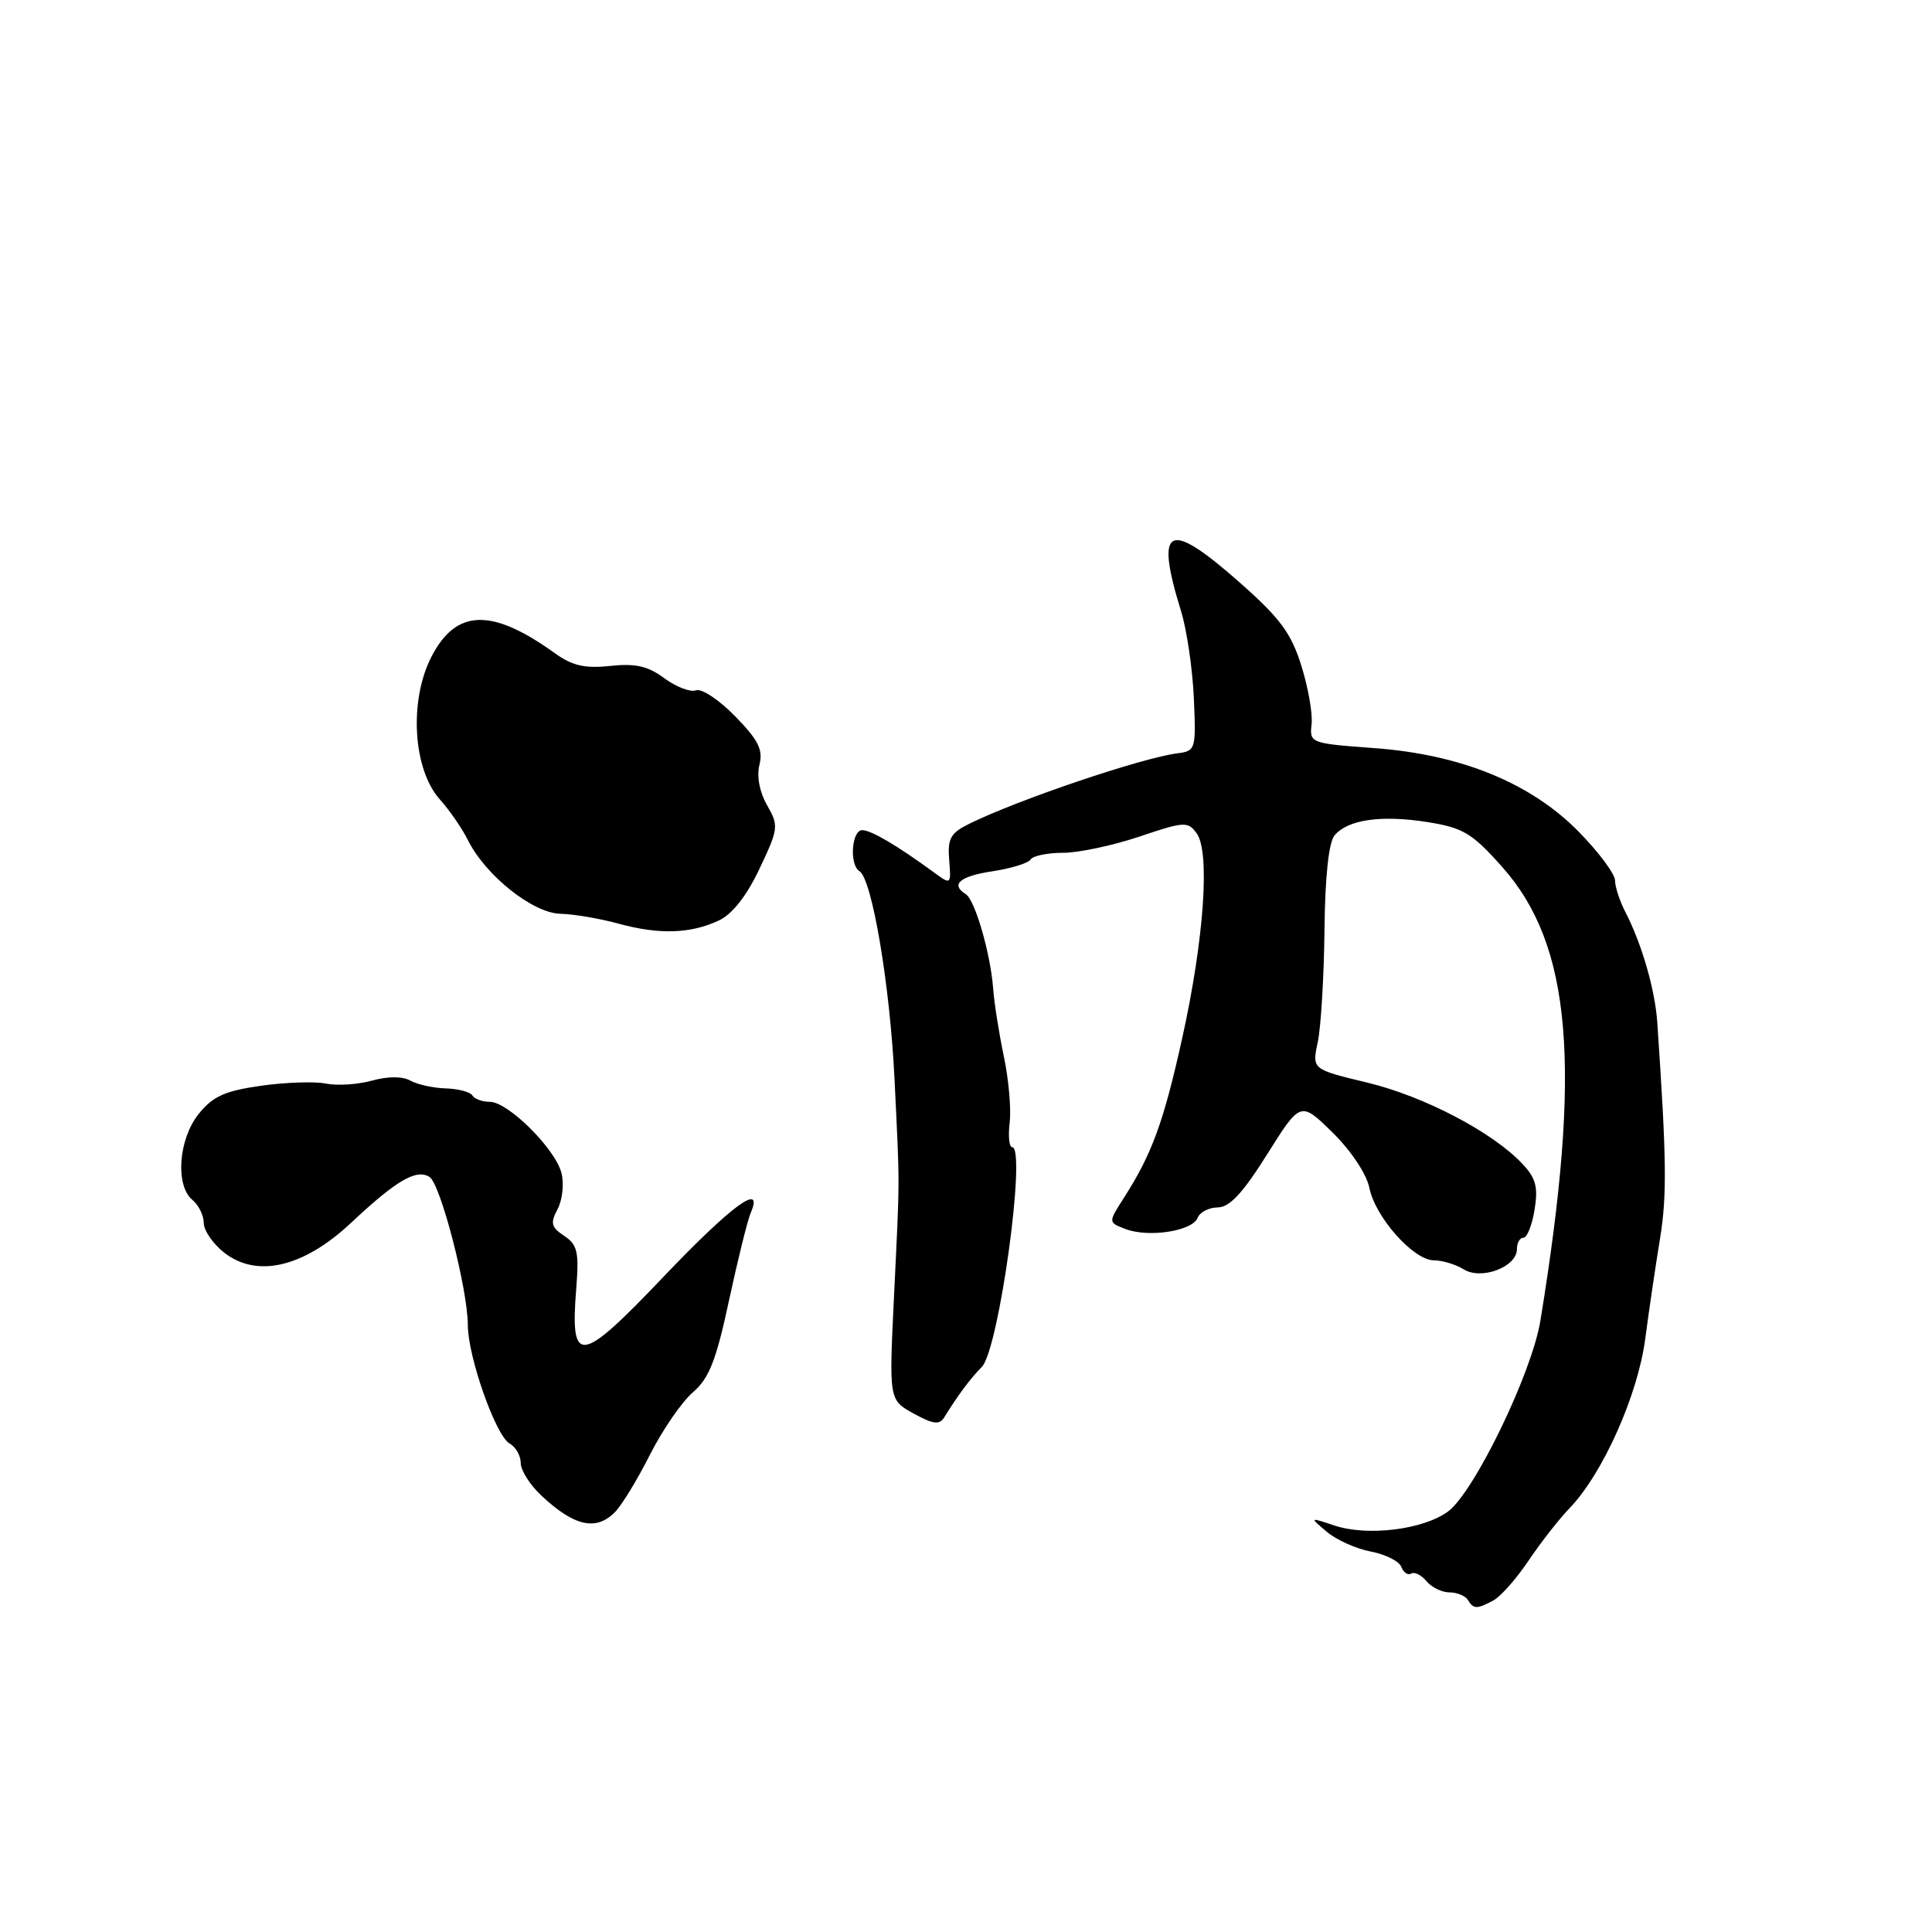 <?xml version="1.0" encoding="UTF-8" standalone="no"?>
<!DOCTYPE svg PUBLIC "-//W3C//DTD SVG 1.1//EN" "http://www.w3.org/Graphics/SVG/1.1/DTD/svg11.dtd" >
<svg xmlns="http://www.w3.org/2000/svg" xmlns:xlink="http://www.w3.org/1999/xlink" version="1.1" viewBox="0 0 256 256">
 <g >
 <path fill="currentColor"
d=" M 197.89 212.06 C 198.85 211.54 200.94 209.18 202.53 206.81 C 204.12 204.44 206.56 201.31 207.96 199.86 C 212.36 195.30 217.01 184.91 218.00 177.42 C 218.50 173.61 219.39 167.60 219.97 164.06 C 220.89 158.42 220.83 153.57 219.60 135.50 C 219.31 131.15 217.54 125.04 215.37 120.85 C 214.62 119.39 214.00 117.50 214.00 116.66 C 214.00 115.82 211.86 112.94 209.25 110.27 C 202.89 103.76 193.61 99.96 182.00 99.12 C 173.66 98.51 173.51 98.45 173.79 96.00 C 173.96 94.62 173.35 91.13 172.44 88.23 C 171.10 83.91 169.62 81.91 164.32 77.23 C 154.75 68.77 152.99 69.62 156.50 81.00 C 157.26 83.47 158.02 88.65 158.19 92.50 C 158.49 99.31 158.43 99.51 156.00 99.82 C 151.30 100.42 135.00 105.93 128.50 109.12 C 125.95 110.37 125.54 111.08 125.77 113.93 C 126.04 117.24 126.02 117.26 123.77 115.61 C 118.83 112.00 115.44 110.01 114.25 110.00 C 112.84 110.00 112.52 114.59 113.88 115.43 C 115.55 116.46 117.93 130.55 118.53 143.00 C 119.24 157.83 119.25 155.30 118.45 172.00 C 117.80 185.50 117.80 185.50 121.06 187.30 C 123.66 188.73 124.49 188.83 125.12 187.80 C 126.92 184.88 128.59 182.64 130.10 181.12 C 132.35 178.84 136.05 152.00 134.11 152.00 C 133.72 152.00 133.57 150.52 133.79 148.71 C 134.00 146.91 133.65 142.97 133.01 139.96 C 132.38 136.96 131.74 132.93 131.60 131.00 C 131.25 126.35 129.19 119.24 127.97 118.48 C 125.90 117.20 127.19 116.09 131.51 115.45 C 133.99 115.07 136.27 114.37 136.57 113.88 C 136.87 113.40 138.80 113.00 140.86 113.00 C 142.93 113.00 147.47 112.03 150.96 110.86 C 156.90 108.85 157.40 108.82 158.56 110.41 C 160.36 112.87 159.55 124.45 156.66 137.51 C 154.19 148.67 152.65 152.91 148.91 158.74 C 146.83 161.98 146.83 161.98 149.16 162.86 C 152.24 164.02 158.02 163.12 158.69 161.37 C 158.98 160.62 160.18 160.00 161.36 159.99 C 162.92 159.98 164.69 158.08 167.91 152.94 C 172.33 145.91 172.33 145.91 176.58 150.07 C 179.02 152.48 181.08 155.57 181.44 157.37 C 182.21 161.28 187.30 167.00 190.00 167.00 C 191.11 167.00 192.89 167.54 193.94 168.19 C 196.29 169.66 201.00 167.88 201.00 165.52 C 201.00 164.68 201.39 164.00 201.87 164.00 C 202.35 164.00 203.01 162.33 203.34 160.28 C 203.83 157.30 203.51 156.10 201.72 154.21 C 197.79 150.02 188.69 145.26 181.17 143.45 C 173.84 141.69 173.84 141.69 174.61 138.09 C 175.03 136.12 175.43 129.47 175.50 123.33 C 175.57 116.21 176.06 111.64 176.83 110.70 C 178.58 108.60 183.01 107.96 189.15 108.93 C 193.86 109.68 195.04 110.38 199.00 114.82 C 208.27 125.19 209.63 141.22 204.11 175.00 C 202.97 181.97 195.33 197.74 191.86 200.29 C 188.58 202.69 181.21 203.60 176.82 202.14 C 173.50 201.03 173.50 201.03 175.82 202.98 C 177.10 204.06 179.72 205.23 181.65 205.59 C 183.58 205.96 185.40 206.87 185.68 207.62 C 185.97 208.37 186.56 208.77 186.99 208.51 C 187.42 208.24 188.33 208.69 189.01 209.51 C 189.69 210.33 191.06 211.00 192.06 211.00 C 193.06 211.00 194.16 211.45 194.50 212.00 C 195.26 213.24 195.68 213.24 197.89 212.06 Z  M 81.47 200.38 C 82.36 199.50 84.45 196.07 86.11 192.78 C 87.78 189.48 90.34 185.75 91.81 184.49 C 93.96 182.64 94.89 180.29 96.59 172.35 C 97.76 166.93 99.05 161.71 99.46 160.75 C 101.28 156.52 96.99 159.66 87.85 169.25 C 76.83 180.82 75.54 180.99 76.35 170.81 C 76.74 165.89 76.52 164.93 74.76 163.76 C 73.03 162.61 72.90 162.06 73.88 160.22 C 74.52 159.02 74.76 156.87 74.40 155.44 C 73.59 152.23 67.33 146.00 64.91 146.00 C 63.92 146.00 62.88 145.62 62.59 145.15 C 62.31 144.69 60.72 144.27 59.07 144.22 C 57.42 144.17 55.31 143.71 54.38 143.19 C 53.32 142.60 51.42 142.60 49.28 143.19 C 47.40 143.71 44.66 143.88 43.18 143.58 C 41.71 143.28 37.83 143.41 34.57 143.87 C 29.78 144.55 28.20 145.27 26.32 147.61 C 23.64 150.96 23.20 157.09 25.50 159.00 C 26.32 159.68 27.00 161.06 27.00 162.05 C 27.00 163.04 28.21 164.80 29.68 165.96 C 34.03 169.39 40.22 167.94 46.53 162.02 C 52.52 156.40 55.16 154.86 56.91 155.95 C 58.37 156.85 61.98 170.81 61.99 175.59 C 62.00 179.78 65.69 190.25 67.52 191.27 C 68.34 191.73 69.00 192.89 69.00 193.86 C 69.00 194.83 70.24 196.78 71.75 198.19 C 76.10 202.25 78.97 202.89 81.47 200.38 Z  M 95.25 121.97 C 97.04 121.13 98.93 118.72 100.64 115.11 C 103.16 109.79 103.20 109.42 101.64 106.69 C 100.64 104.95 100.25 102.87 100.63 101.34 C 101.13 99.34 100.49 98.06 97.40 94.90 C 95.29 92.73 92.95 91.19 92.22 91.47 C 91.49 91.75 89.61 91.03 88.04 89.88 C 85.85 88.25 84.20 87.88 80.85 88.24 C 77.48 88.60 75.82 88.21 73.50 86.54 C 65.17 80.54 60.45 80.67 57.18 87.00 C 54.17 92.83 54.71 101.96 58.30 105.95 C 59.56 107.35 61.23 109.77 62.00 111.32 C 64.35 116.02 70.59 120.99 74.25 121.08 C 76.04 121.12 79.53 121.72 82.00 122.40 C 87.35 123.86 91.49 123.73 95.25 121.97 Z "/>
</g>
</svg>